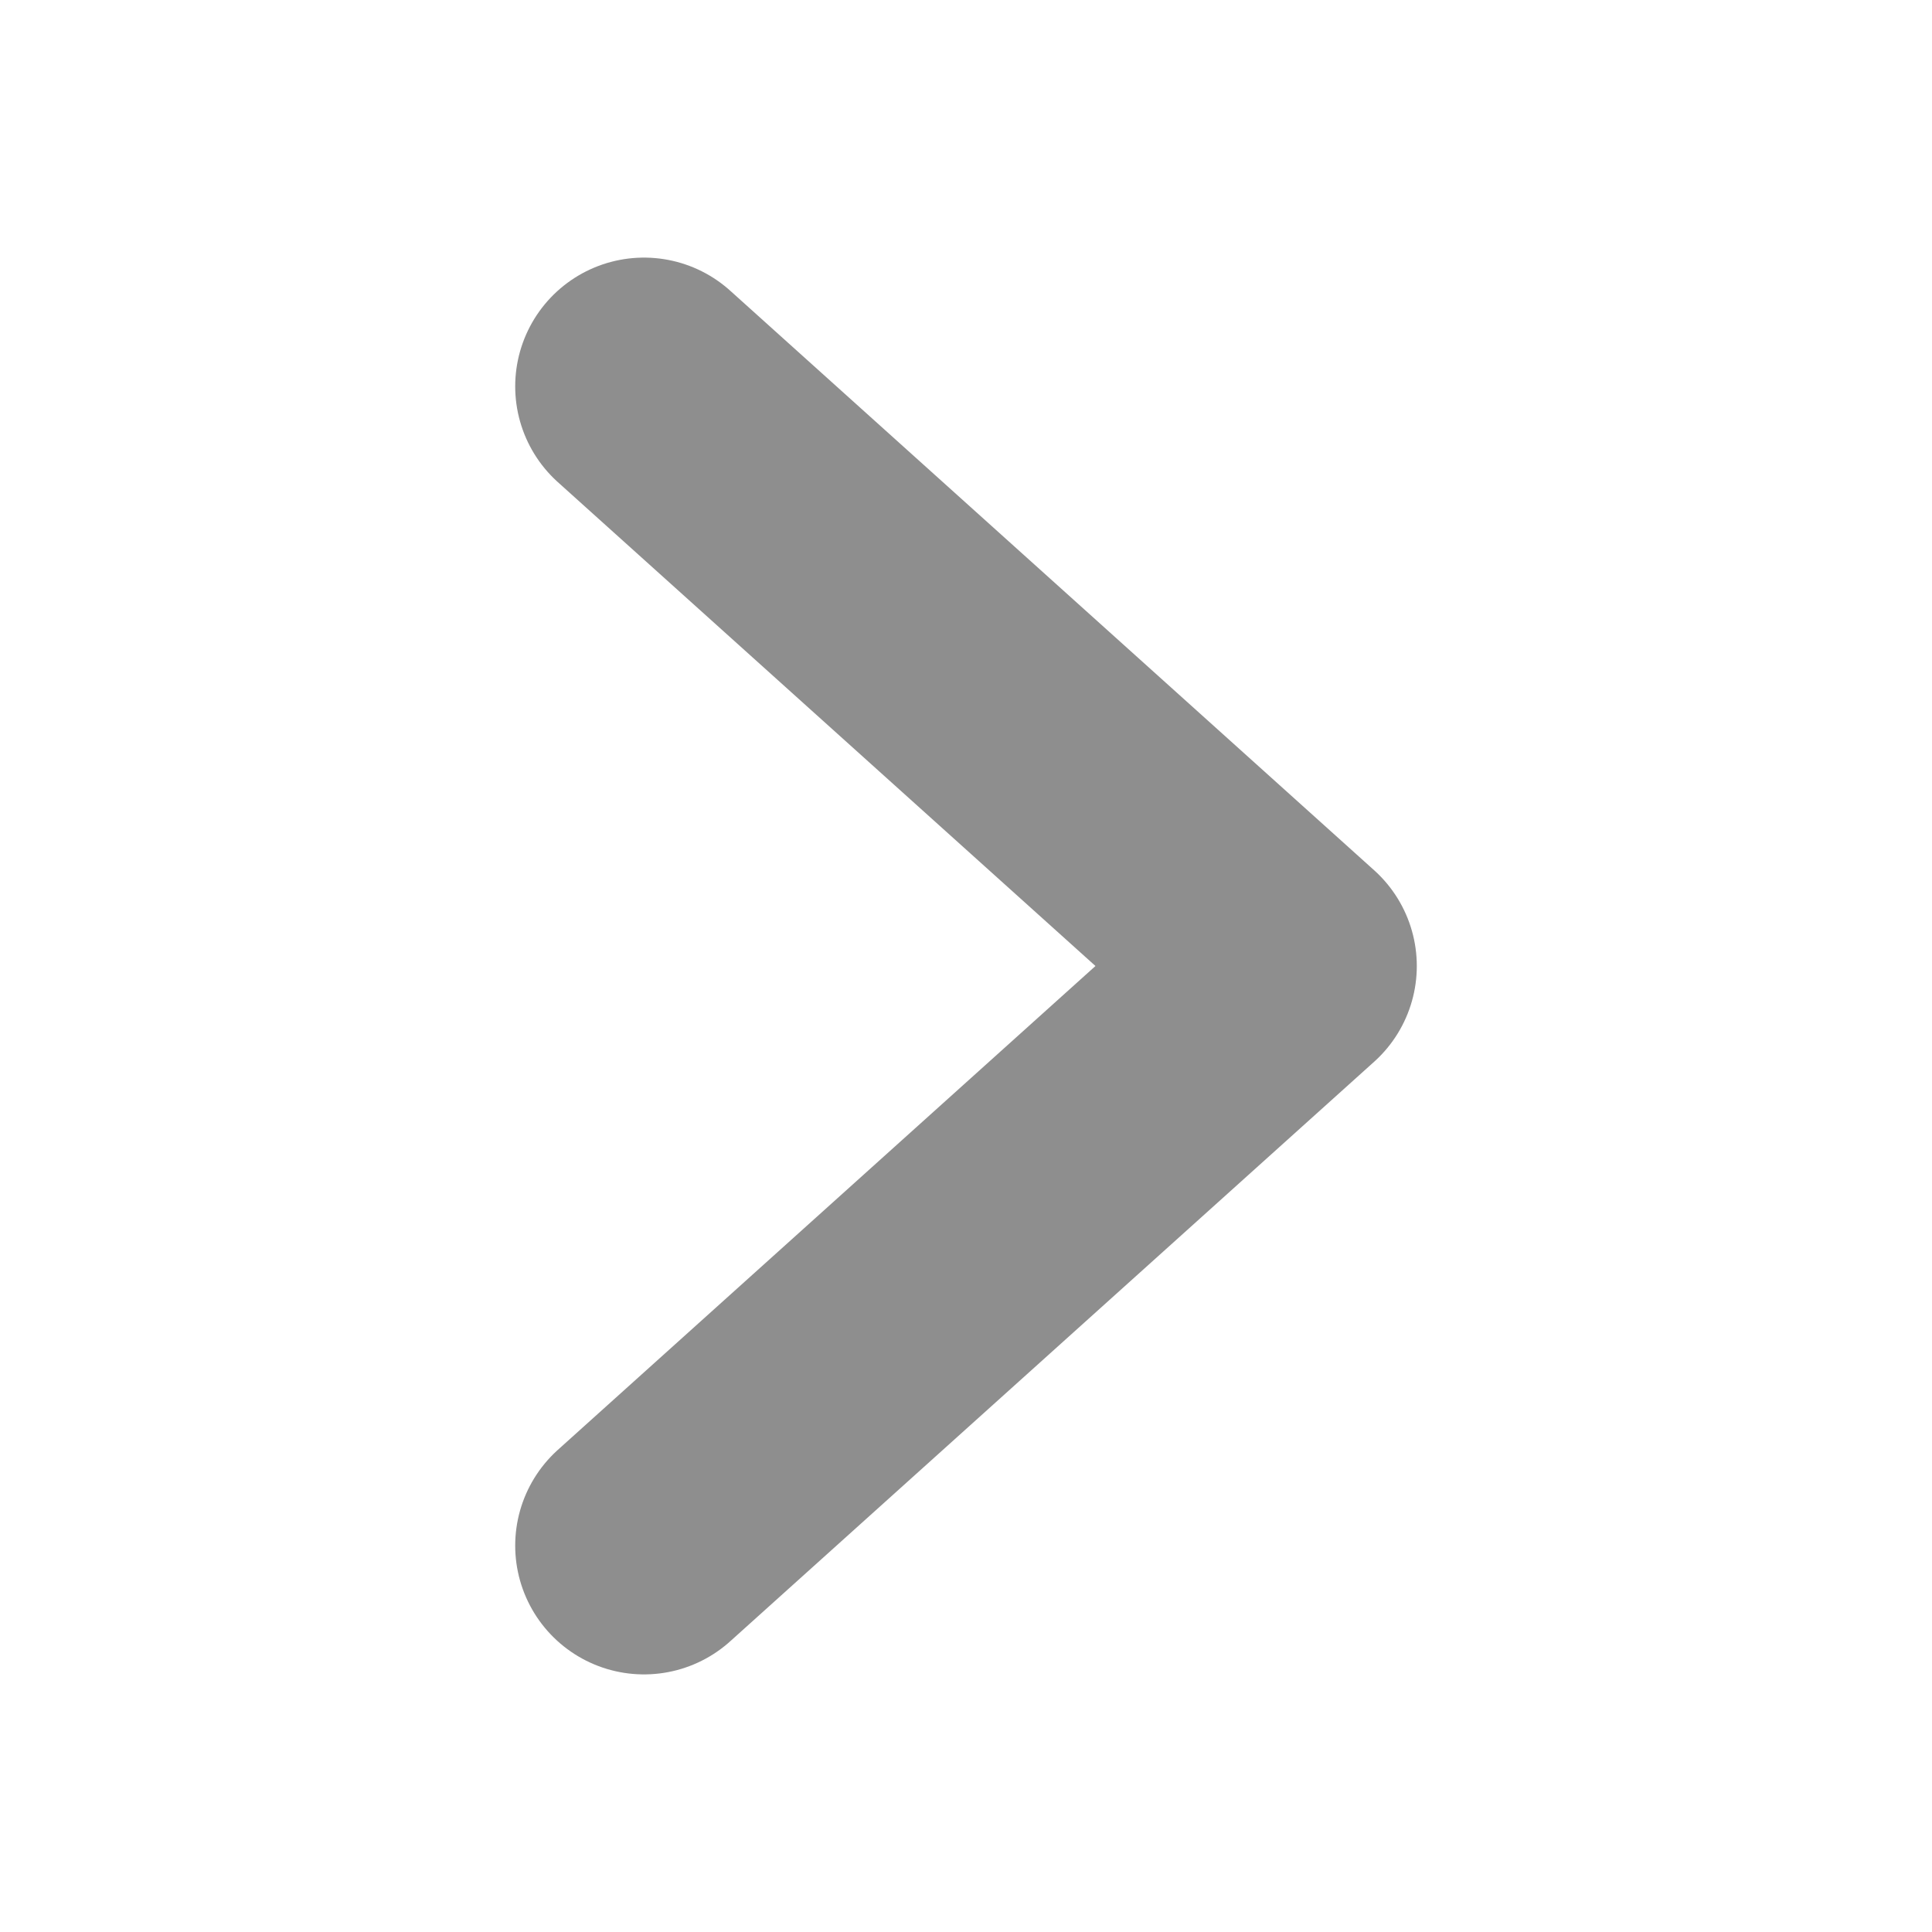 <svg xmlns="http://www.w3.org/2000/svg" width="15" height="15" viewBox="0 0 15 15" fill="none">
<path d="M5 12L10 7.5L5 3" stroke="#8E8E8E" stroke-width="2" stroke-linecap="round" stroke-linejoin="round"/>
</svg>